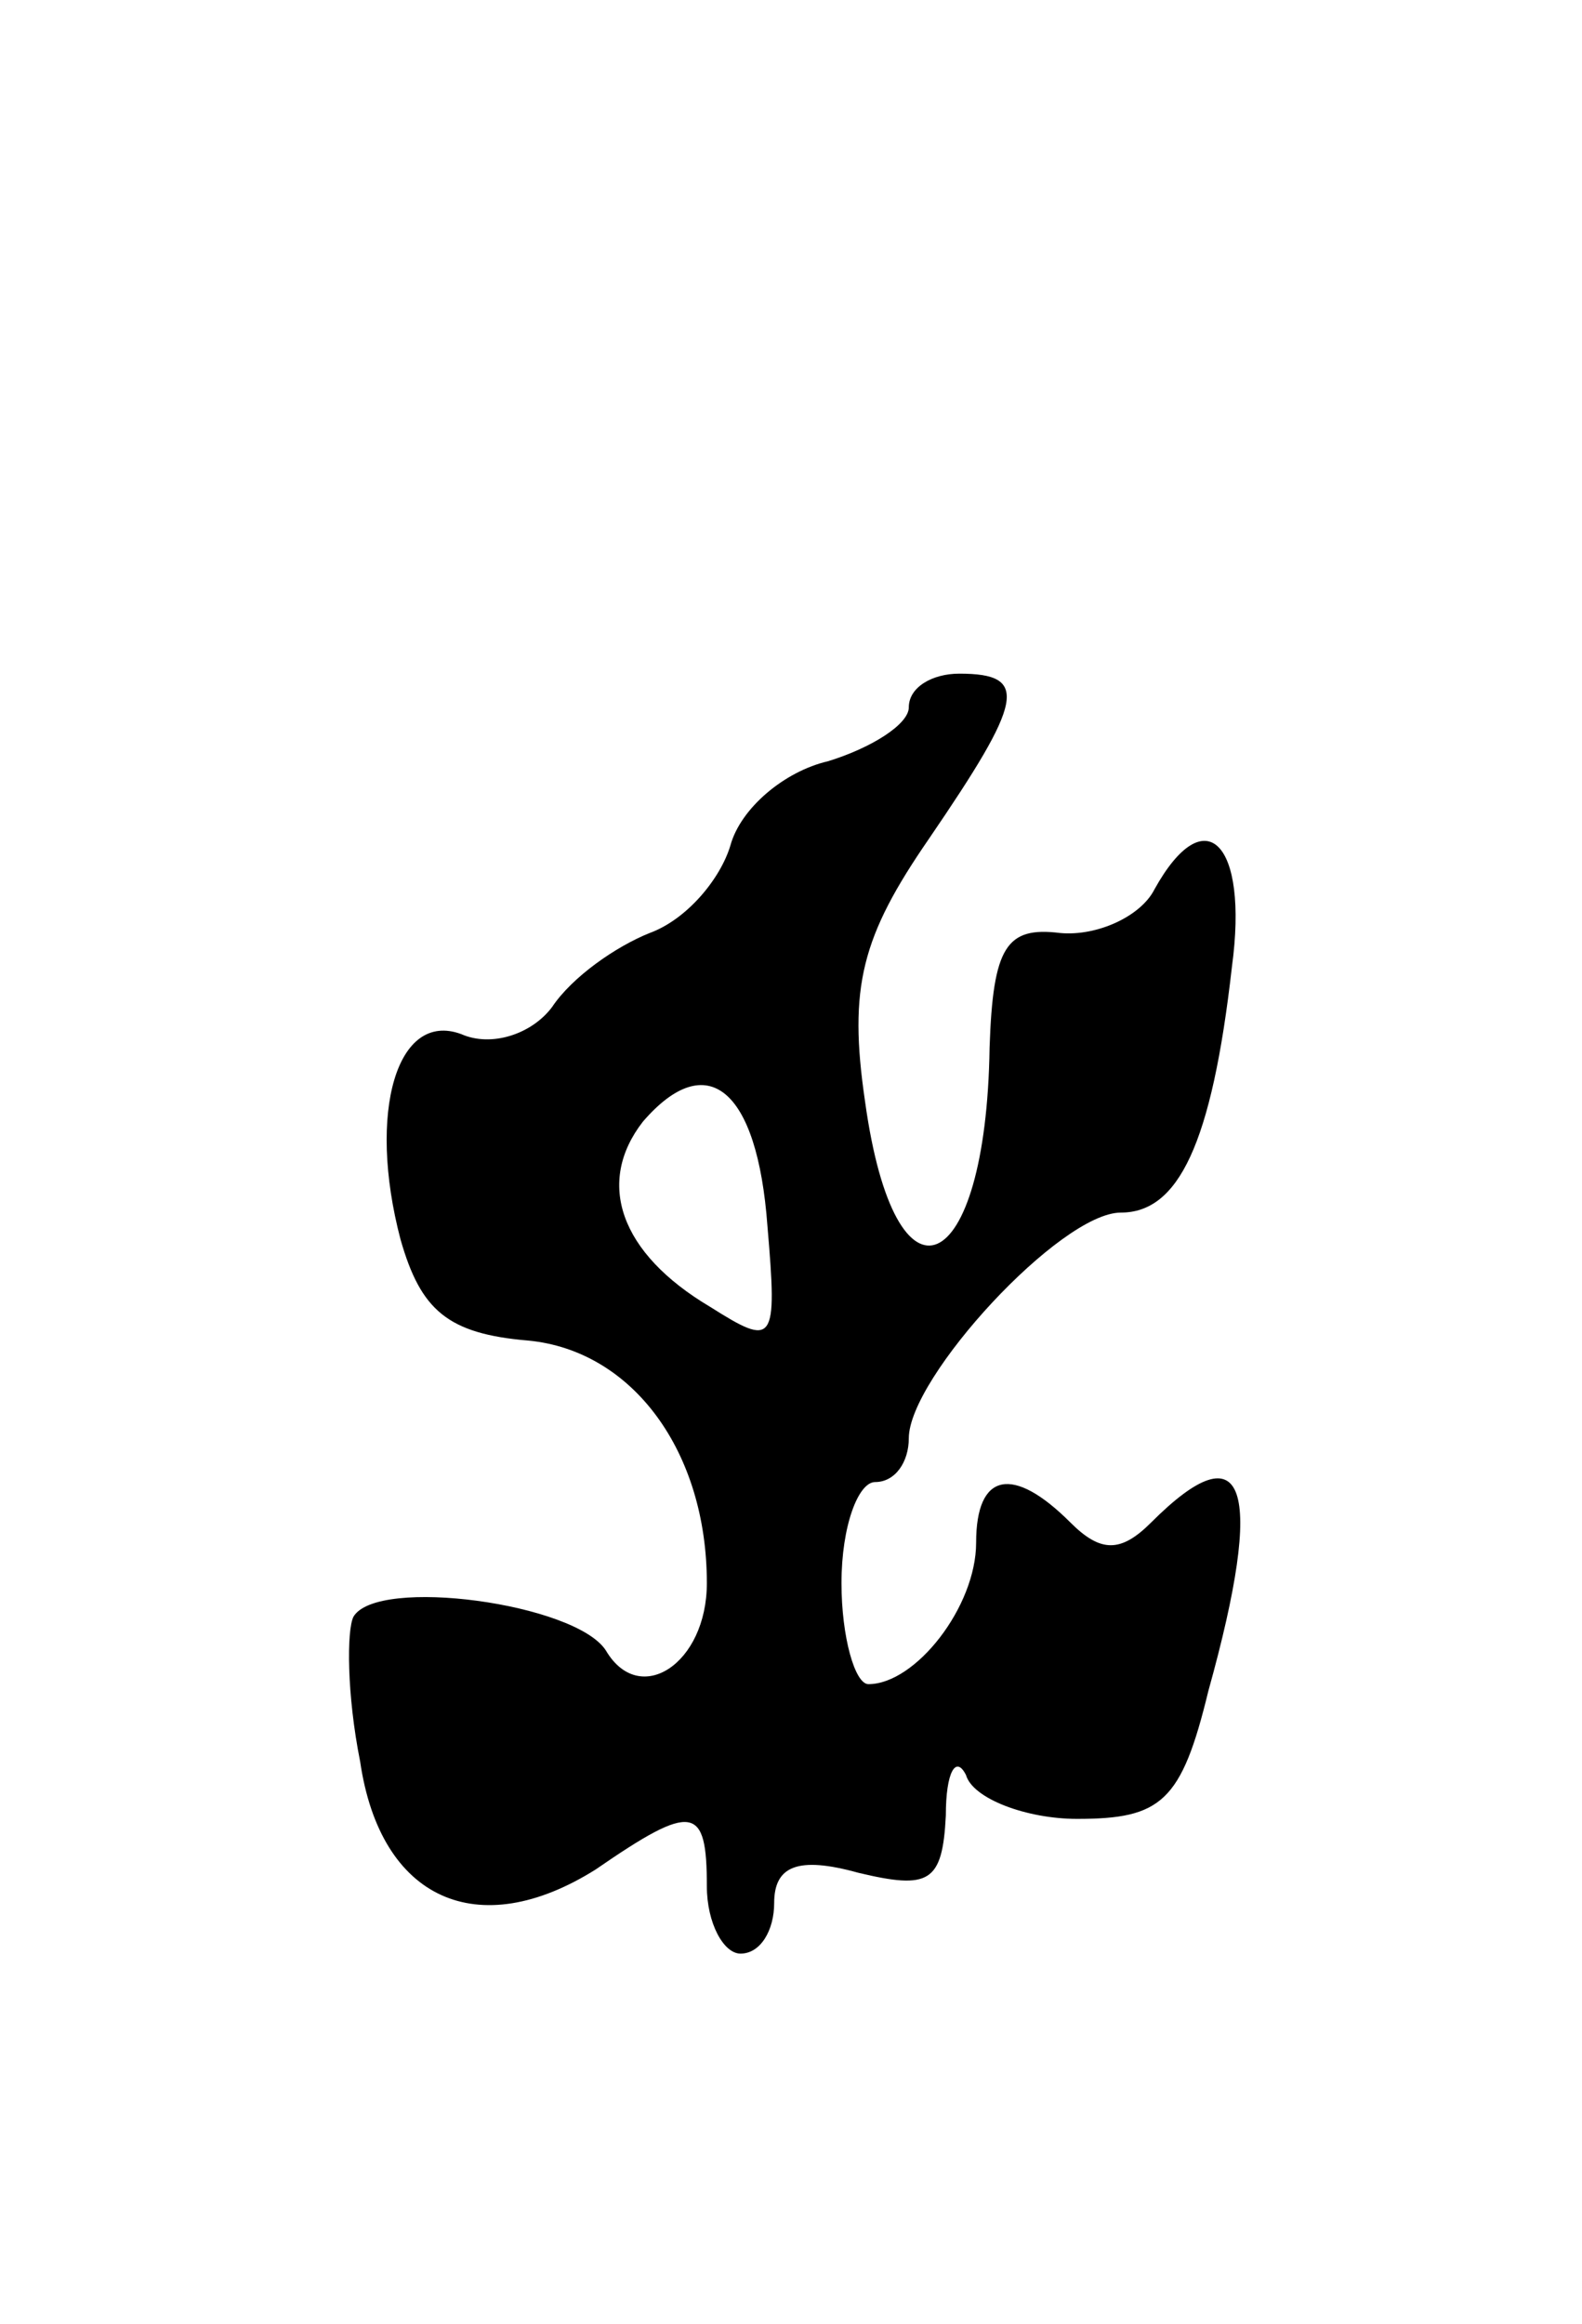 <svg version="1.0" xmlns="http://www.w3.org/2000/svg"
 width="47pt" height="69pt" viewBox="0 0 47 69"
 preserveAspectRatio="xMidYMid meet">
<g transform="translate(0,69) scale(0.1,-0.1)"
fill="#000000" stroke="none">
<path d="M270 480 c0 -5 -11 -12 -24 -16 -13 -3 -26 -14 -29 -25 -3 -10 -13
-22 -24 -26 -10 -4 -23 -13 -29 -22 -6 -8 -18 -12 -27 -8 -19 7 -28 -23 -18
-61 6 -21 14 -28 38 -30 31 -3 53 -33 53 -72 0 -24 -20 -37 -30 -20 -9 14 -68
22 -75 10 -2 -4 -2 -23 2 -43 6 -41 35 -54 70 -32 29 20 33 19 33 -5 0 -11 5
-20 10 -20 6 0 10 7 10 15 0 11 7 14 25 9 21 -5 25 -3 26 17 0 13 3 18 6 12 2
-7 18 -13 33 -13 25 0 31 5 39 38 17 61 11 78 -17 50 -9 -9 -15 -9 -24 0 -17
17 -28 15 -28 -6 0 -19 -18 -42 -32 -42 -4 0 -8 14 -8 30 0 17 5 30 10 30 6 0
10 6 10 13 0 18 45 67 63 67 17 0 27 20 33 73 5 37 -8 50 -23 23 -4 -8 -17
-14 -28 -13 -16 2 -20 -4 -21 -34 -1 -69 -28 -81 -37 -16 -5 34 -1 49 19 78
28 41 30 49 9 49 -8 0 -15 -4 -15 -10z m-42 -154 c3 -35 2 -36 -17 -24 -27 16
-34 37 -20 55 19 22 34 10 37 -31z"/>
</g>
</svg>
